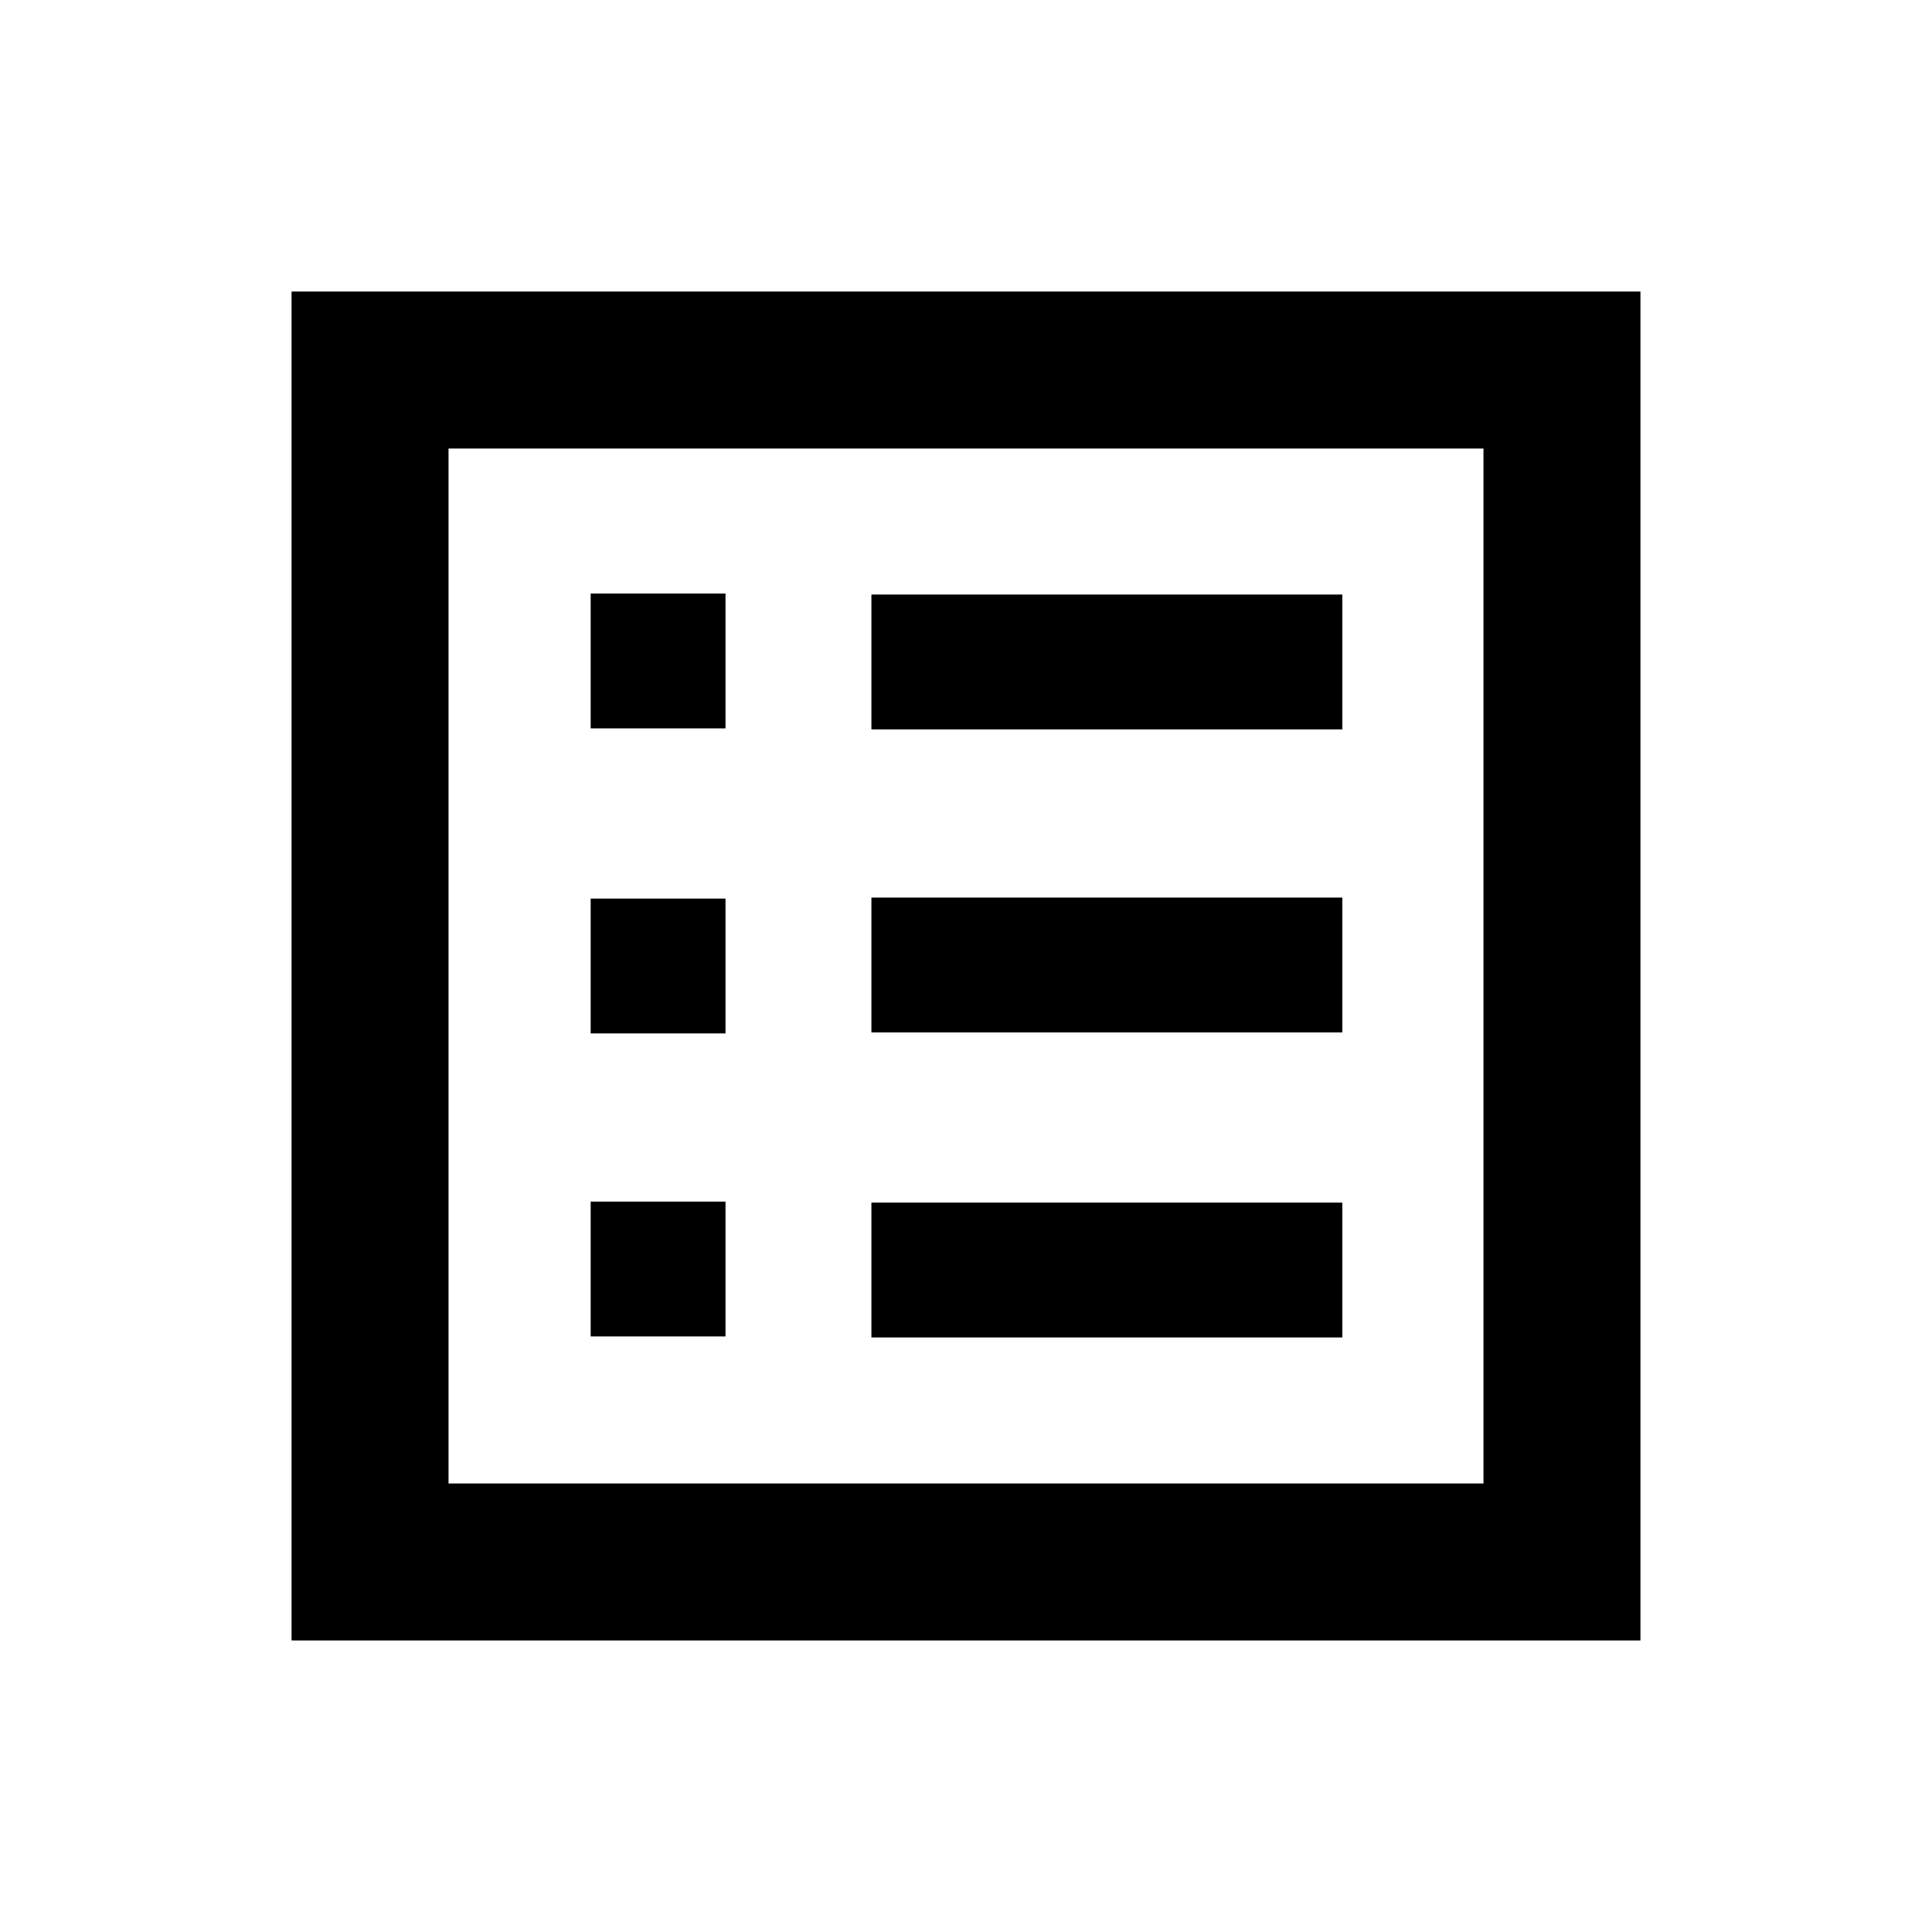 <svg xmlns="http://www.w3.org/2000/svg" height="20" viewBox="0 -960 960 960" width="20"><path d="M293.5-295.93h67v-67h-67v67Zm0-150.57h67v-67h-67v67Zm0-151.57h67v-67h-67v67ZM433-295.43h234v-67H433v67ZM433-447h234v-67H433v67Zm0-150.57h234v-67H433v67Zm-288.13 452.7v-670.26h670.26v670.26H144.87Zm78-78h514.26v-514.26H222.87v514.26Zm0 0v-514.26 514.26Z"/></svg>